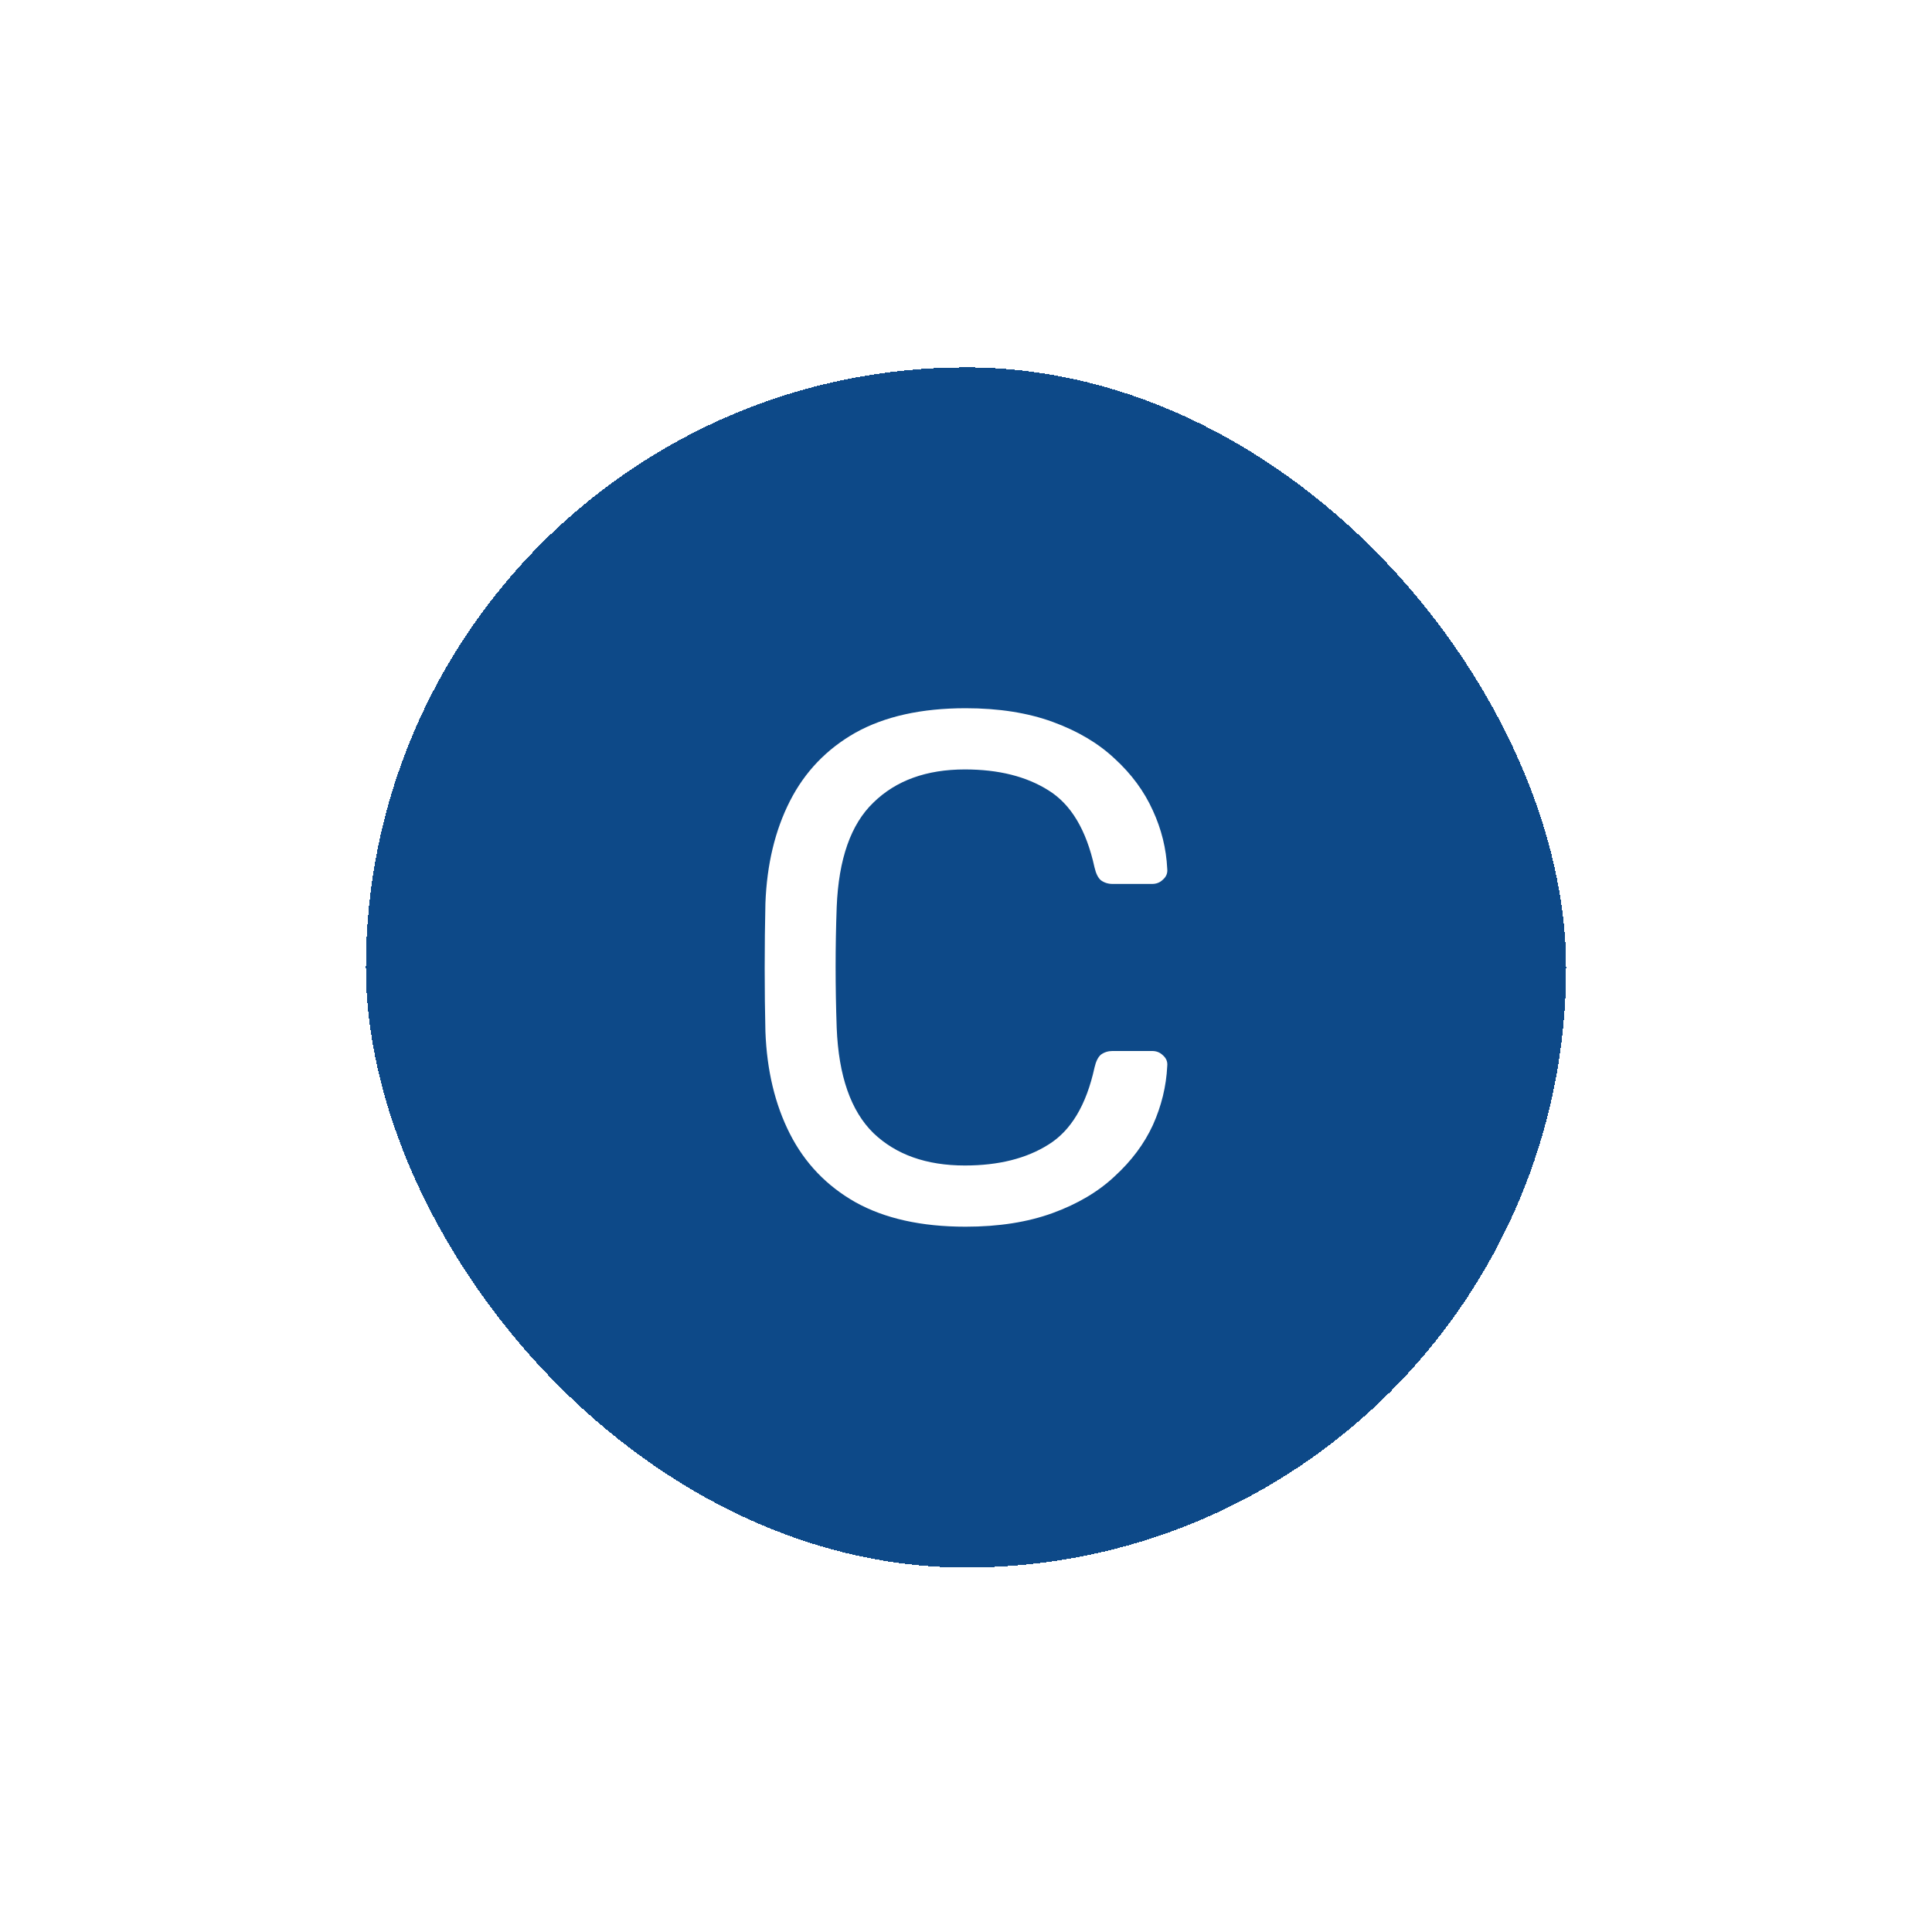 <svg width="132" height="132" viewBox="0 0 132 132" fill="none" xmlns="http://www.w3.org/2000/svg">
<g filter="url(#filter0_d_216_3859)">
<rect x="25" y="21" width="82" height="82" rx="41" fill="#0D4988" shape-rendering="crispEdges"/>
<path d="M65.973 79.712C62.955 79.712 60.446 79.154 58.445 78.039C56.477 76.924 54.985 75.366 53.968 73.365C52.951 71.364 52.394 69.036 52.295 66.379C52.263 65.034 52.246 63.591 52.246 62.049C52.246 60.508 52.263 59.032 52.295 57.621C52.394 54.964 52.951 52.636 53.968 50.635C54.985 48.634 56.477 47.076 58.445 45.961C60.446 44.846 62.955 44.288 65.973 44.288C68.236 44.288 70.221 44.6 71.926 45.223C73.632 45.846 75.042 46.682 76.157 47.732C77.305 48.782 78.174 49.962 78.765 51.274C79.355 52.554 79.683 53.882 79.749 55.26C79.782 55.555 79.683 55.801 79.454 55.998C79.257 56.194 79.011 56.293 78.716 56.293H76.01C75.715 56.293 75.452 56.211 75.222 56.047C75.026 55.883 74.878 55.588 74.78 55.161C74.222 52.603 73.172 50.848 71.631 49.897C70.122 48.946 68.22 48.47 65.924 48.47C63.3 48.47 61.217 49.224 59.675 50.733C58.134 52.209 57.297 54.587 57.166 57.867C57.068 60.557 57.068 63.312 57.166 66.133C57.297 69.413 58.134 71.807 59.675 73.316C61.217 74.792 63.3 75.53 65.924 75.53C68.22 75.53 70.122 75.054 71.631 74.103C73.172 73.152 74.222 71.397 74.78 68.839C74.878 68.412 75.026 68.117 75.222 67.953C75.452 67.789 75.715 67.707 76.01 67.707H78.716C79.011 67.707 79.257 67.806 79.454 68.002C79.683 68.199 79.782 68.445 79.749 68.74C79.683 70.118 79.355 71.463 78.765 72.775C78.174 74.054 77.305 75.218 76.157 76.268C75.042 77.318 73.632 78.154 71.926 78.777C70.221 79.4 68.236 79.712 65.973 79.712Z" fill="white"/>
</g>
<defs>
<filter id="filter0_d_216_3859" x="0.4" y="0.5" width="131.2" height="131.2" filterUnits="userSpaceOnUse" color-interpolation-filters="sRGB">
<feFlood flood-opacity="0" result="BackgroundImageFix"/>
<feColorMatrix in="SourceAlpha" type="matrix" values="0 0 0 0 0 0 0 0 0 0 0 0 0 0 0 0 0 0 127 0" result="hardAlpha"/>
<feOffset dy="4.1"/>
<feGaussianBlur stdDeviation="12.3"/>
<feComposite in2="hardAlpha" operator="out"/>
<feColorMatrix type="matrix" values="0 0 0 0 0 0 0 0 0 0 0 0 0 0 0 0 0 0 0.25 0"/>
<feBlend mode="normal" in2="BackgroundImageFix" result="effect1_dropShadow_216_3859"/>
<feBlend mode="normal" in="SourceGraphic" in2="effect1_dropShadow_216_3859" result="shape"/>
</filter>
</defs>
</svg>
